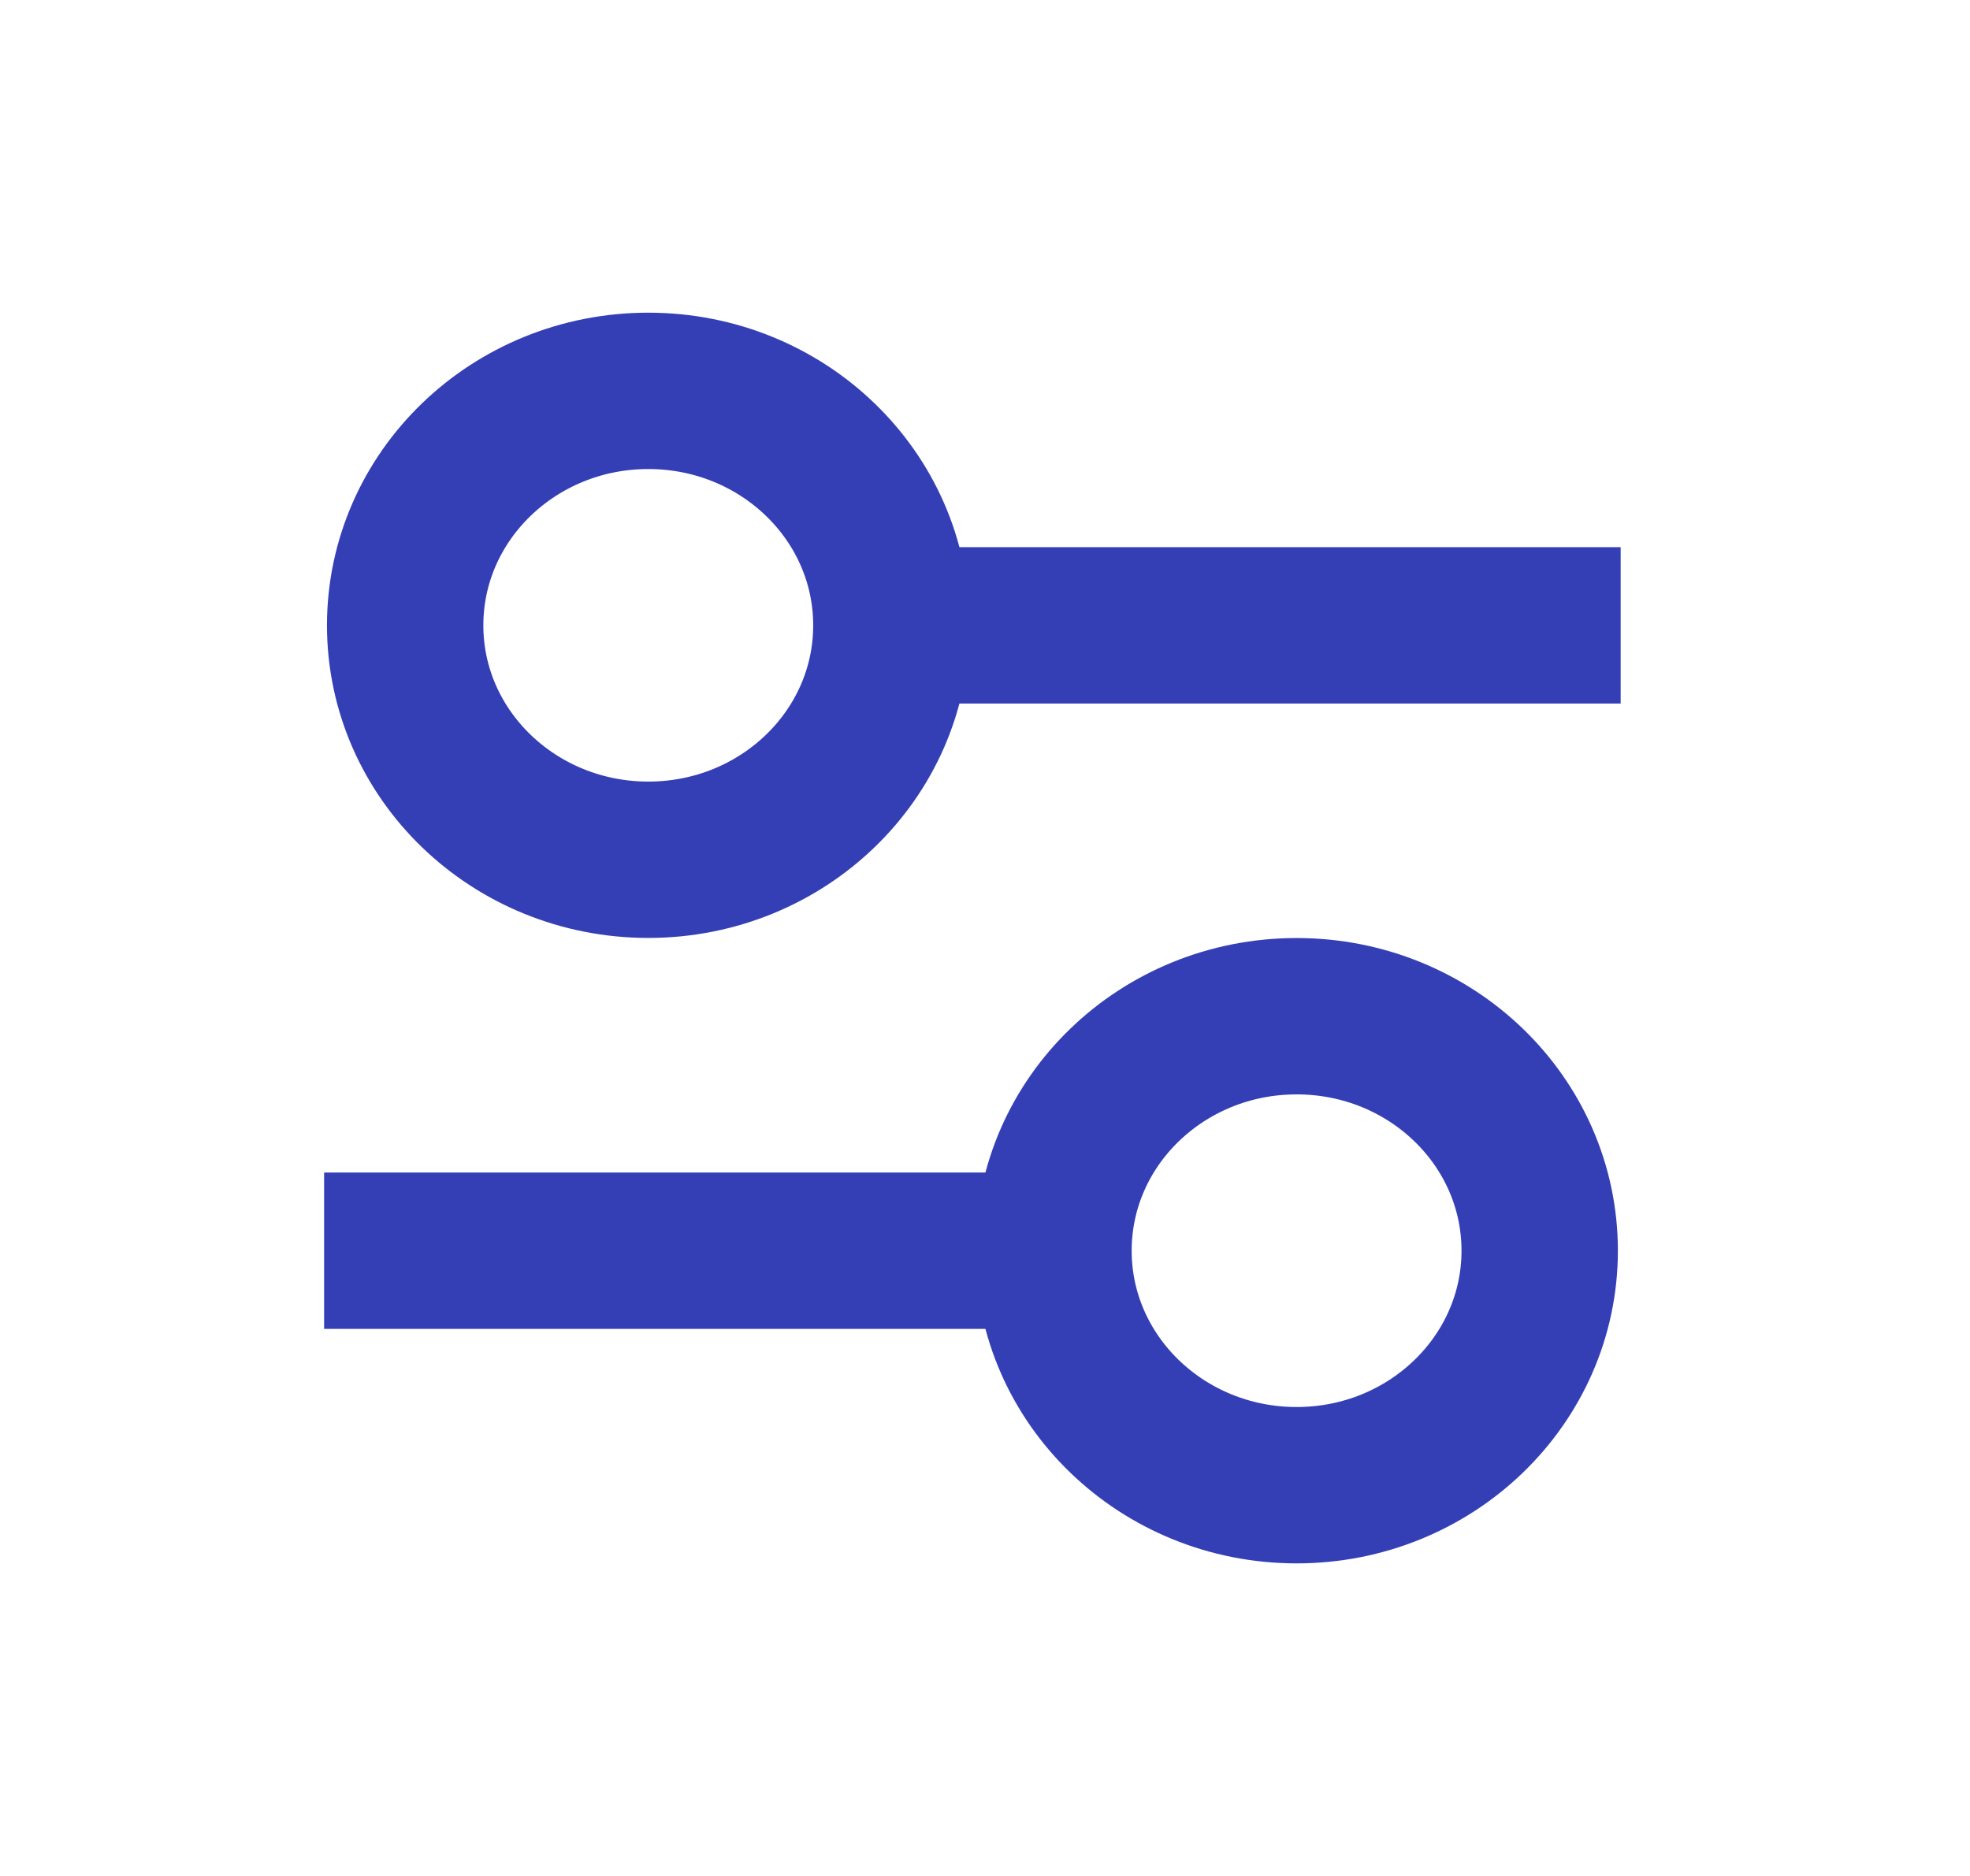 <svg width="21" height="20" viewBox="0 0 21 20" fill="none" xmlns="http://www.w3.org/2000/svg">
<path d="M6.911 9.166C8.342 9.166 9.502 8.047 9.502 6.667C9.502 5.286 8.342 4.167 6.911 4.167C5.48 4.167 4.319 5.286 4.319 6.667C4.319 8.047 5.48 9.166 6.911 9.166Z" stroke="#353FB5" stroke-width="1.667"/>
<path d="M9.502 6.667H17.276" stroke="#353FB5" stroke-width="1.667"/>
<path d="M13.822 10.834C12.39 10.834 11.23 11.953 11.23 13.334C11.23 14.714 12.39 15.834 13.822 15.834C15.253 15.834 16.413 14.714 16.413 13.334C16.413 11.953 15.253 10.834 13.822 10.834Z" stroke="#353FB5" stroke-width="1.667"/>
<path d="M11.229 13.334H3.455" stroke="#353FB5" stroke-width="1.667"/>
</svg>
